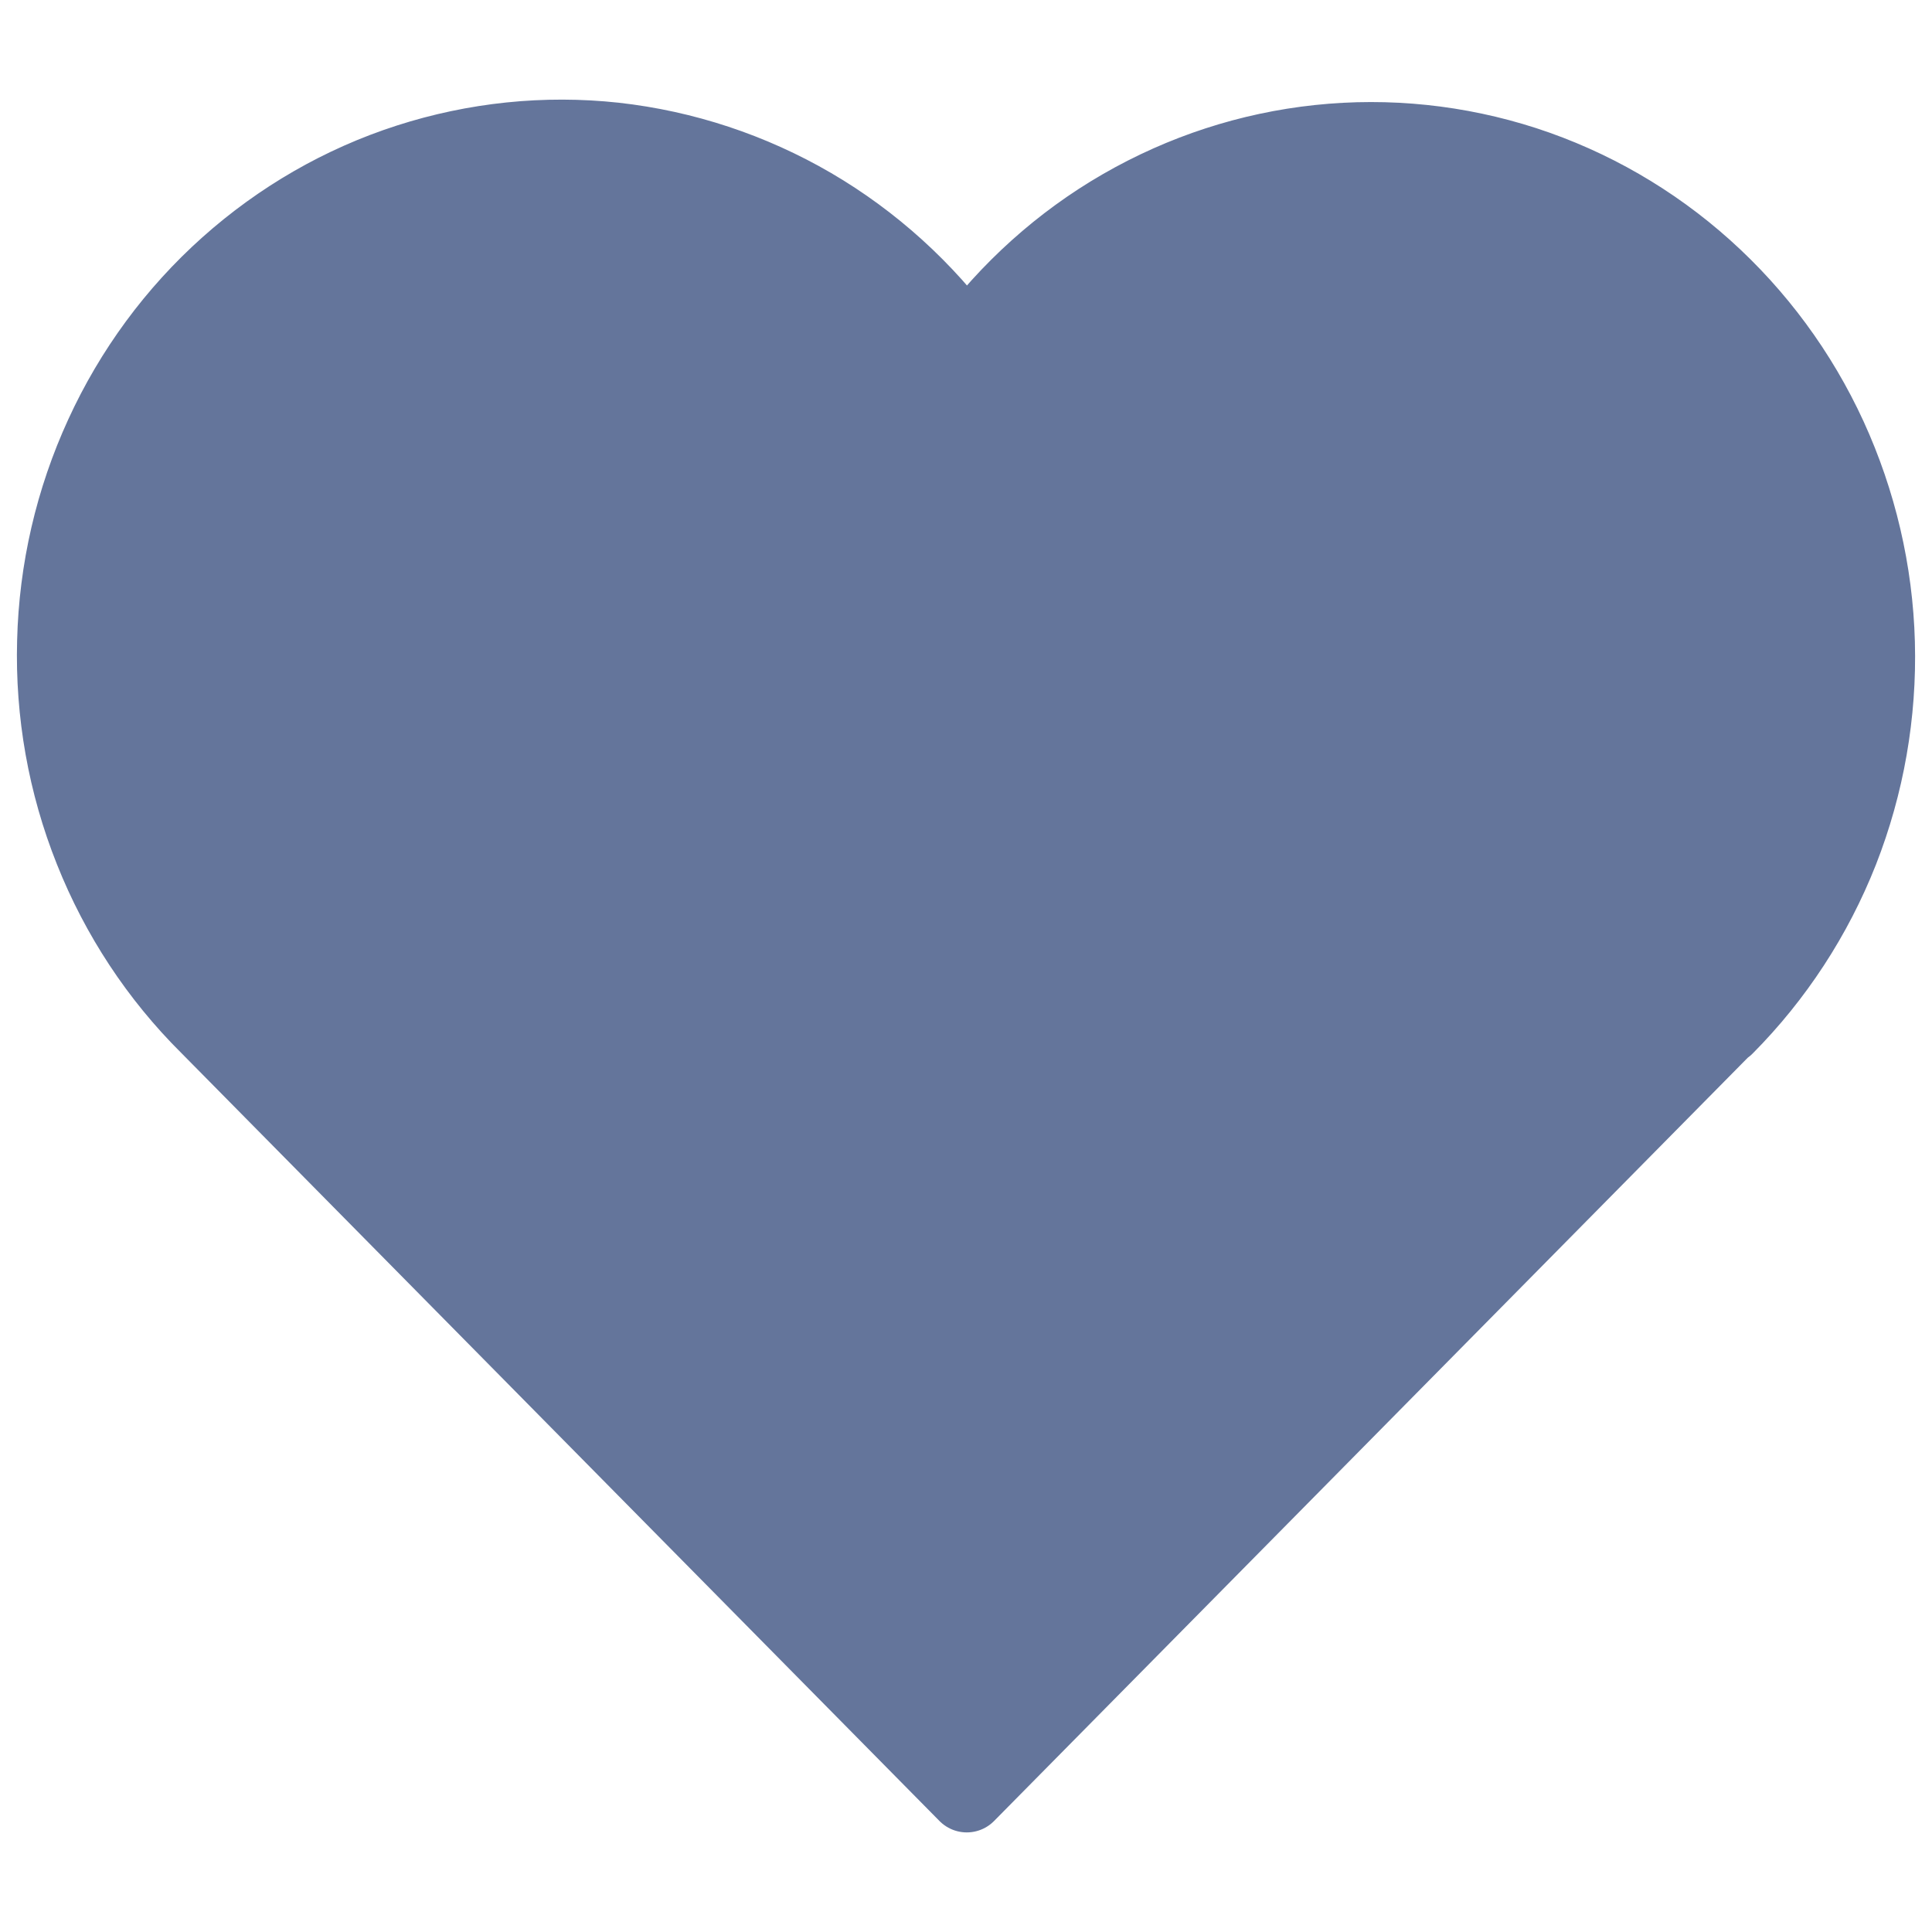 <svg width="10" height="10" viewBox="0 0 10 10" fill="none" xmlns="http://www.w3.org/2000/svg">
<path d="M8.931 5.309L5.004 9.286L1.078 5.309C0.819 5.052 0.615 4.742 0.479 4.4C0.342 4.057 0.277 3.69 0.287 3.321C0.296 2.951 0.38 2.588 0.534 2.253C0.687 1.919 0.907 1.62 1.179 1.377C1.451 1.134 1.769 0.95 2.114 0.839C2.458 0.728 2.822 0.69 3.181 0.729C3.54 0.769 3.888 0.884 4.202 1.067C4.515 1.25 4.789 1.498 5.004 1.794C5.221 1.5 5.494 1.254 5.808 1.073C6.122 0.892 6.468 0.779 6.827 0.741C7.185 0.703 7.547 0.741 7.89 0.852C8.234 0.964 8.551 1.147 8.822 1.39C9.093 1.633 9.312 1.93 9.465 2.263C9.618 2.597 9.703 2.959 9.713 3.327C9.723 3.695 9.659 4.061 9.525 4.403C9.39 4.745 9.188 5.054 8.931 5.313" fill="#64759B"/>
<path d="M8.931 5.309L5.004 9.286L1.078 5.309C0.819 5.052 0.615 4.742 0.479 4.4C0.342 4.057 0.277 3.69 0.287 3.321C0.296 2.951 0.38 2.588 0.534 2.253C0.687 1.919 0.907 1.62 1.179 1.377C1.451 1.134 1.769 0.95 2.114 0.839C2.458 0.728 2.822 0.69 3.181 0.729C3.54 0.769 3.888 0.884 4.202 1.067C4.515 1.25 4.789 1.498 5.004 1.794C5.221 1.5 5.494 1.254 5.808 1.073C6.122 0.892 6.468 0.779 6.827 0.741C7.185 0.703 7.547 0.741 7.89 0.852C8.234 0.964 8.551 1.147 8.822 1.39C9.093 1.633 9.312 1.93 9.465 2.263C9.618 2.597 9.703 2.959 9.713 3.327C9.723 3.695 9.659 4.061 9.525 4.403C9.39 4.745 9.188 5.054 8.931 5.313" stroke="#64759B" stroke-width="0.397" stroke-linecap="round" stroke-linejoin="round"/>
</svg>
